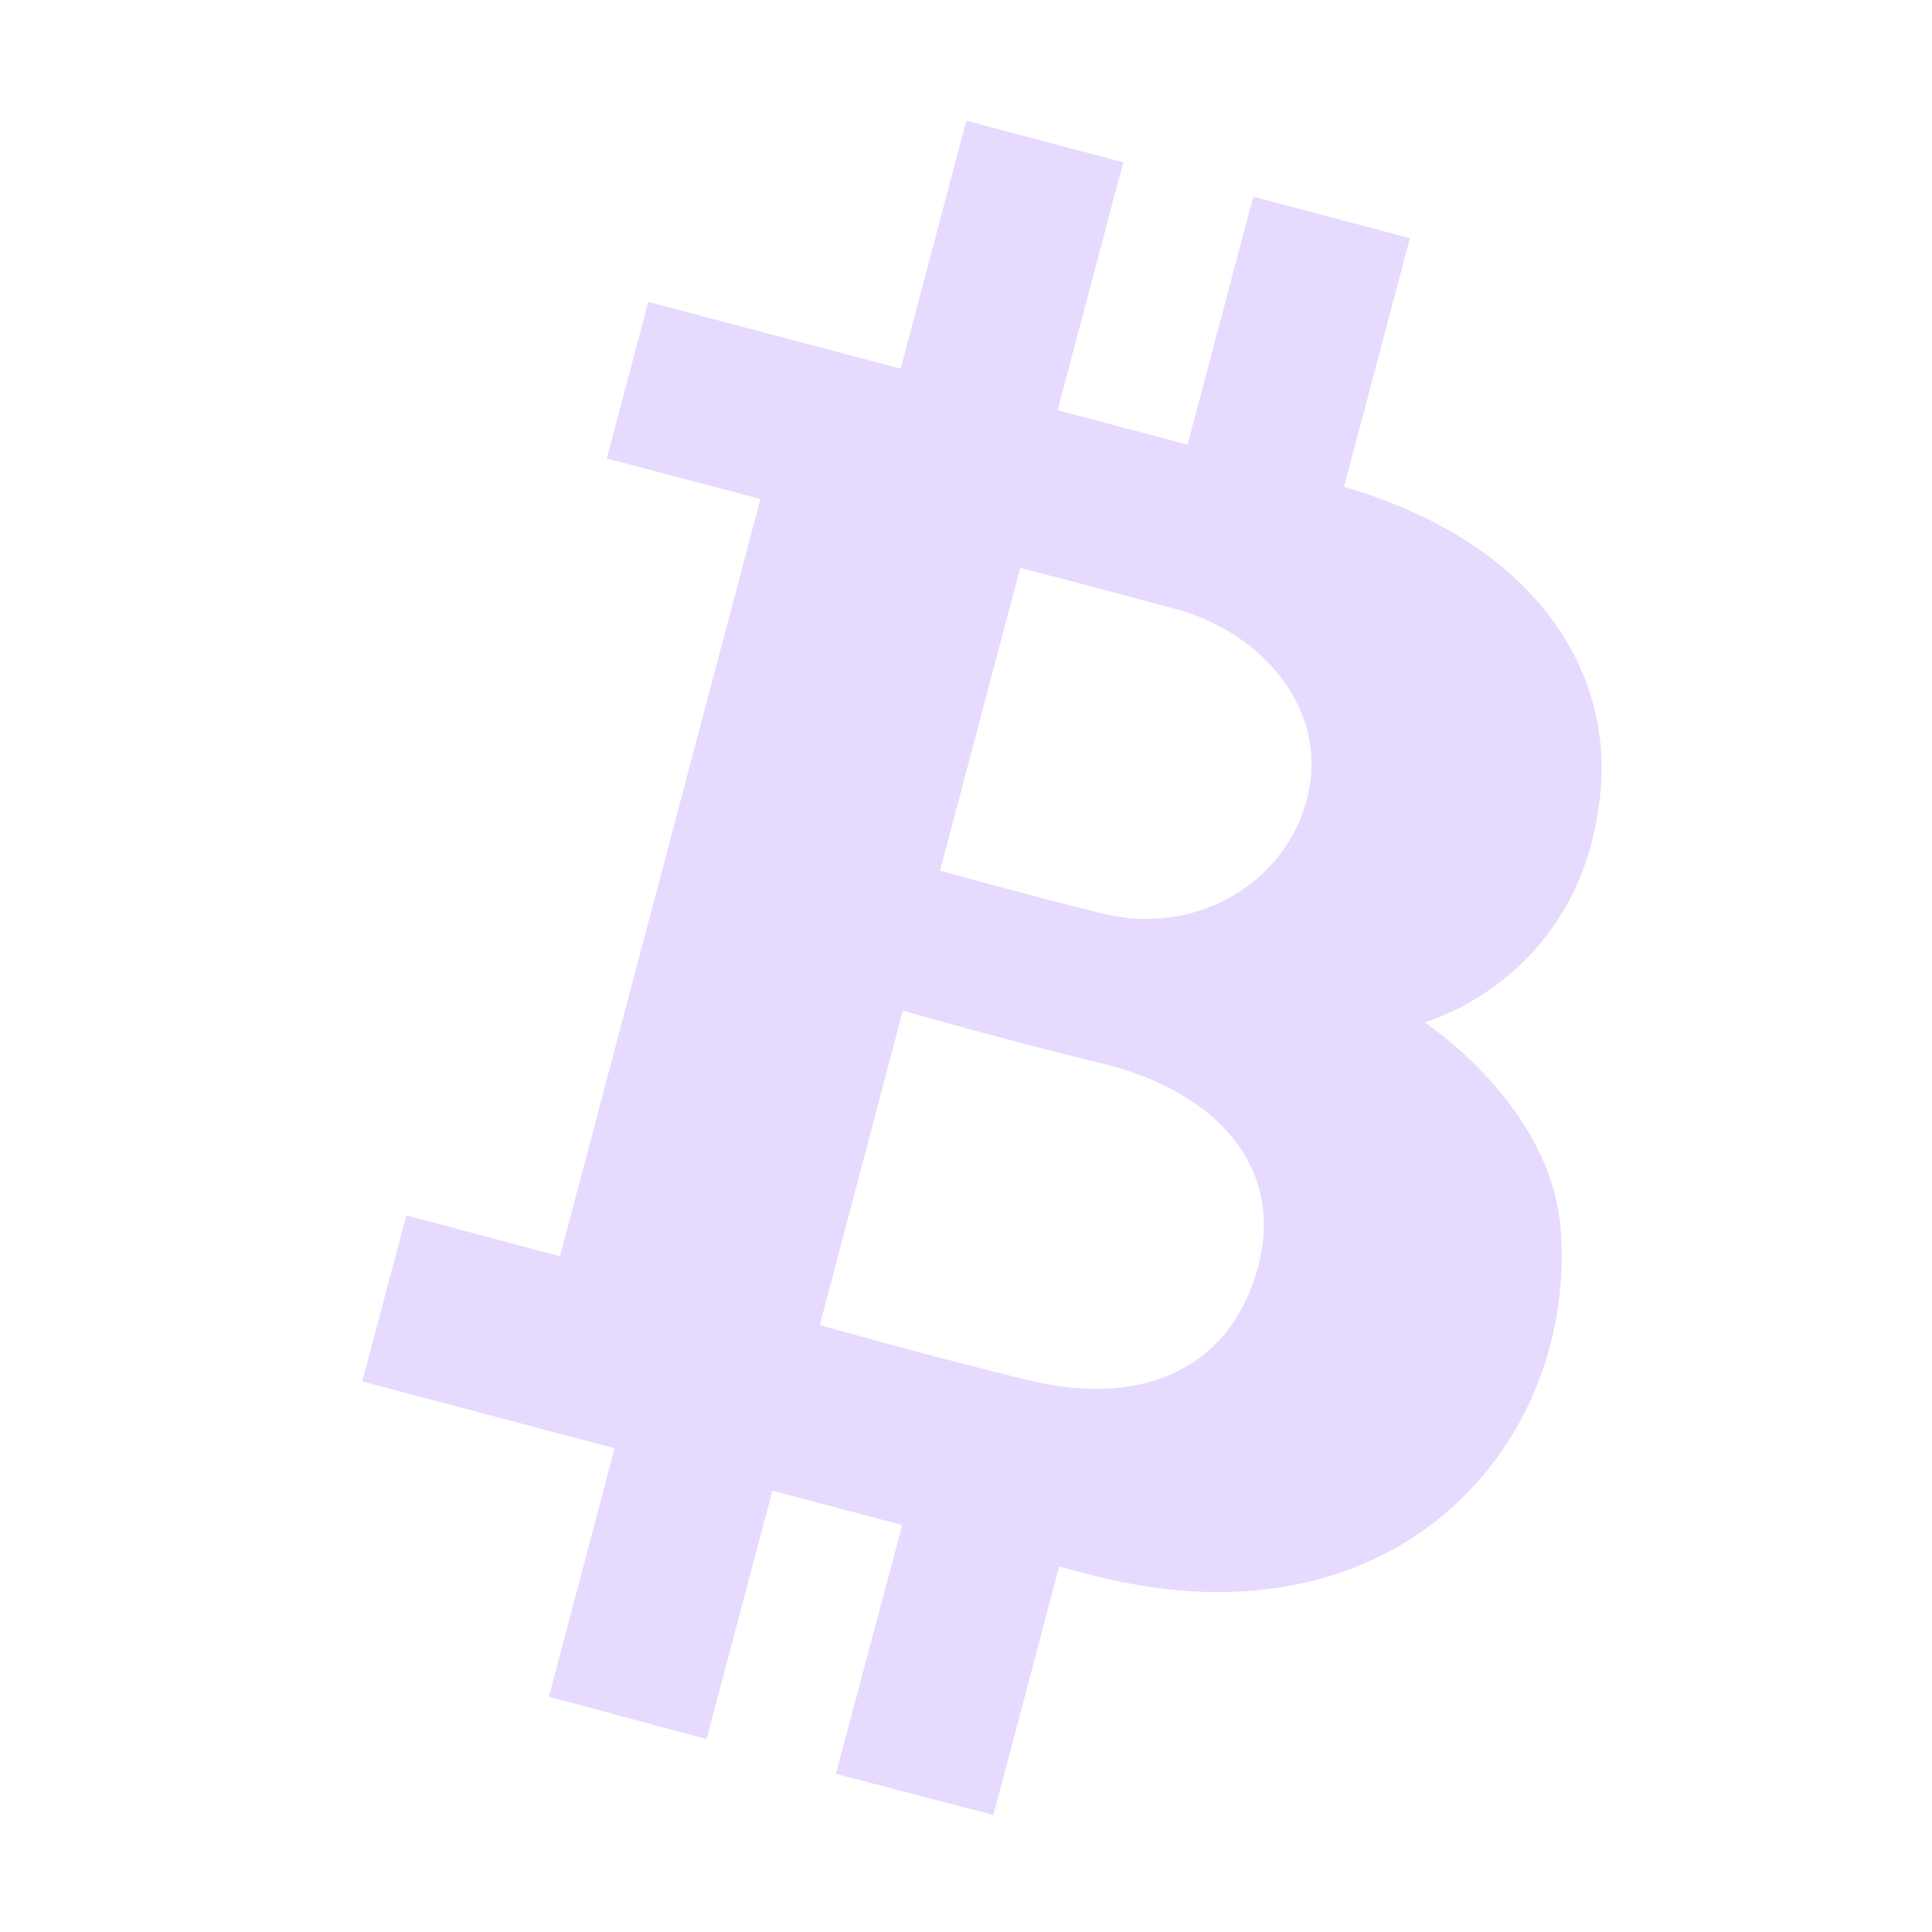 <svg width="32" height="32" viewBox="0 0 32 32" fill="none" xmlns="http://www.w3.org/2000/svg">
<path d="M25.845 20.32C25.67 18.29 23.595 16.933 23.595 16.933C23.595 16.933 26.24 16.215 26.512 13.08C26.685 11.08 25.425 8.992 22.262 8.062L23.352 3.945L20.758 3.257L19.67 7.365L17.517 6.795L18.605 2.688L16.005 2L14.918 6.107L10.738 5L10.05 7.593L12.595 8.265L9.275 20.808L6.73 20.13L6 22.88L10.18 23.988L9.092 28.102L11.703 28.805L12.793 24.69L14.945 25.26L13.845 29.38L16.453 30.062L17.543 25.948L18.145 26.105C23.225 27.38 26.145 23.82 25.845 20.32ZM16.898 9.405C16.898 9.405 17.953 9.678 19.468 10.085C20.905 10.473 22 11.742 21.663 13.175C21.325 14.607 19.828 15.52 18.255 15.13C16.812 14.77 15.57 14.42 15.57 14.42L16.898 9.405ZM17.015 22.858C15.515 22.492 13.578 21.948 13.578 21.948L14.953 16.74C14.953 16.74 16.703 17.24 18.26 17.615C20.122 18.075 21.26 19.297 20.85 20.935C20.44 22.573 19.038 23.35 17.015 22.858Z" fill="#E6DAFE"/>
</svg>
